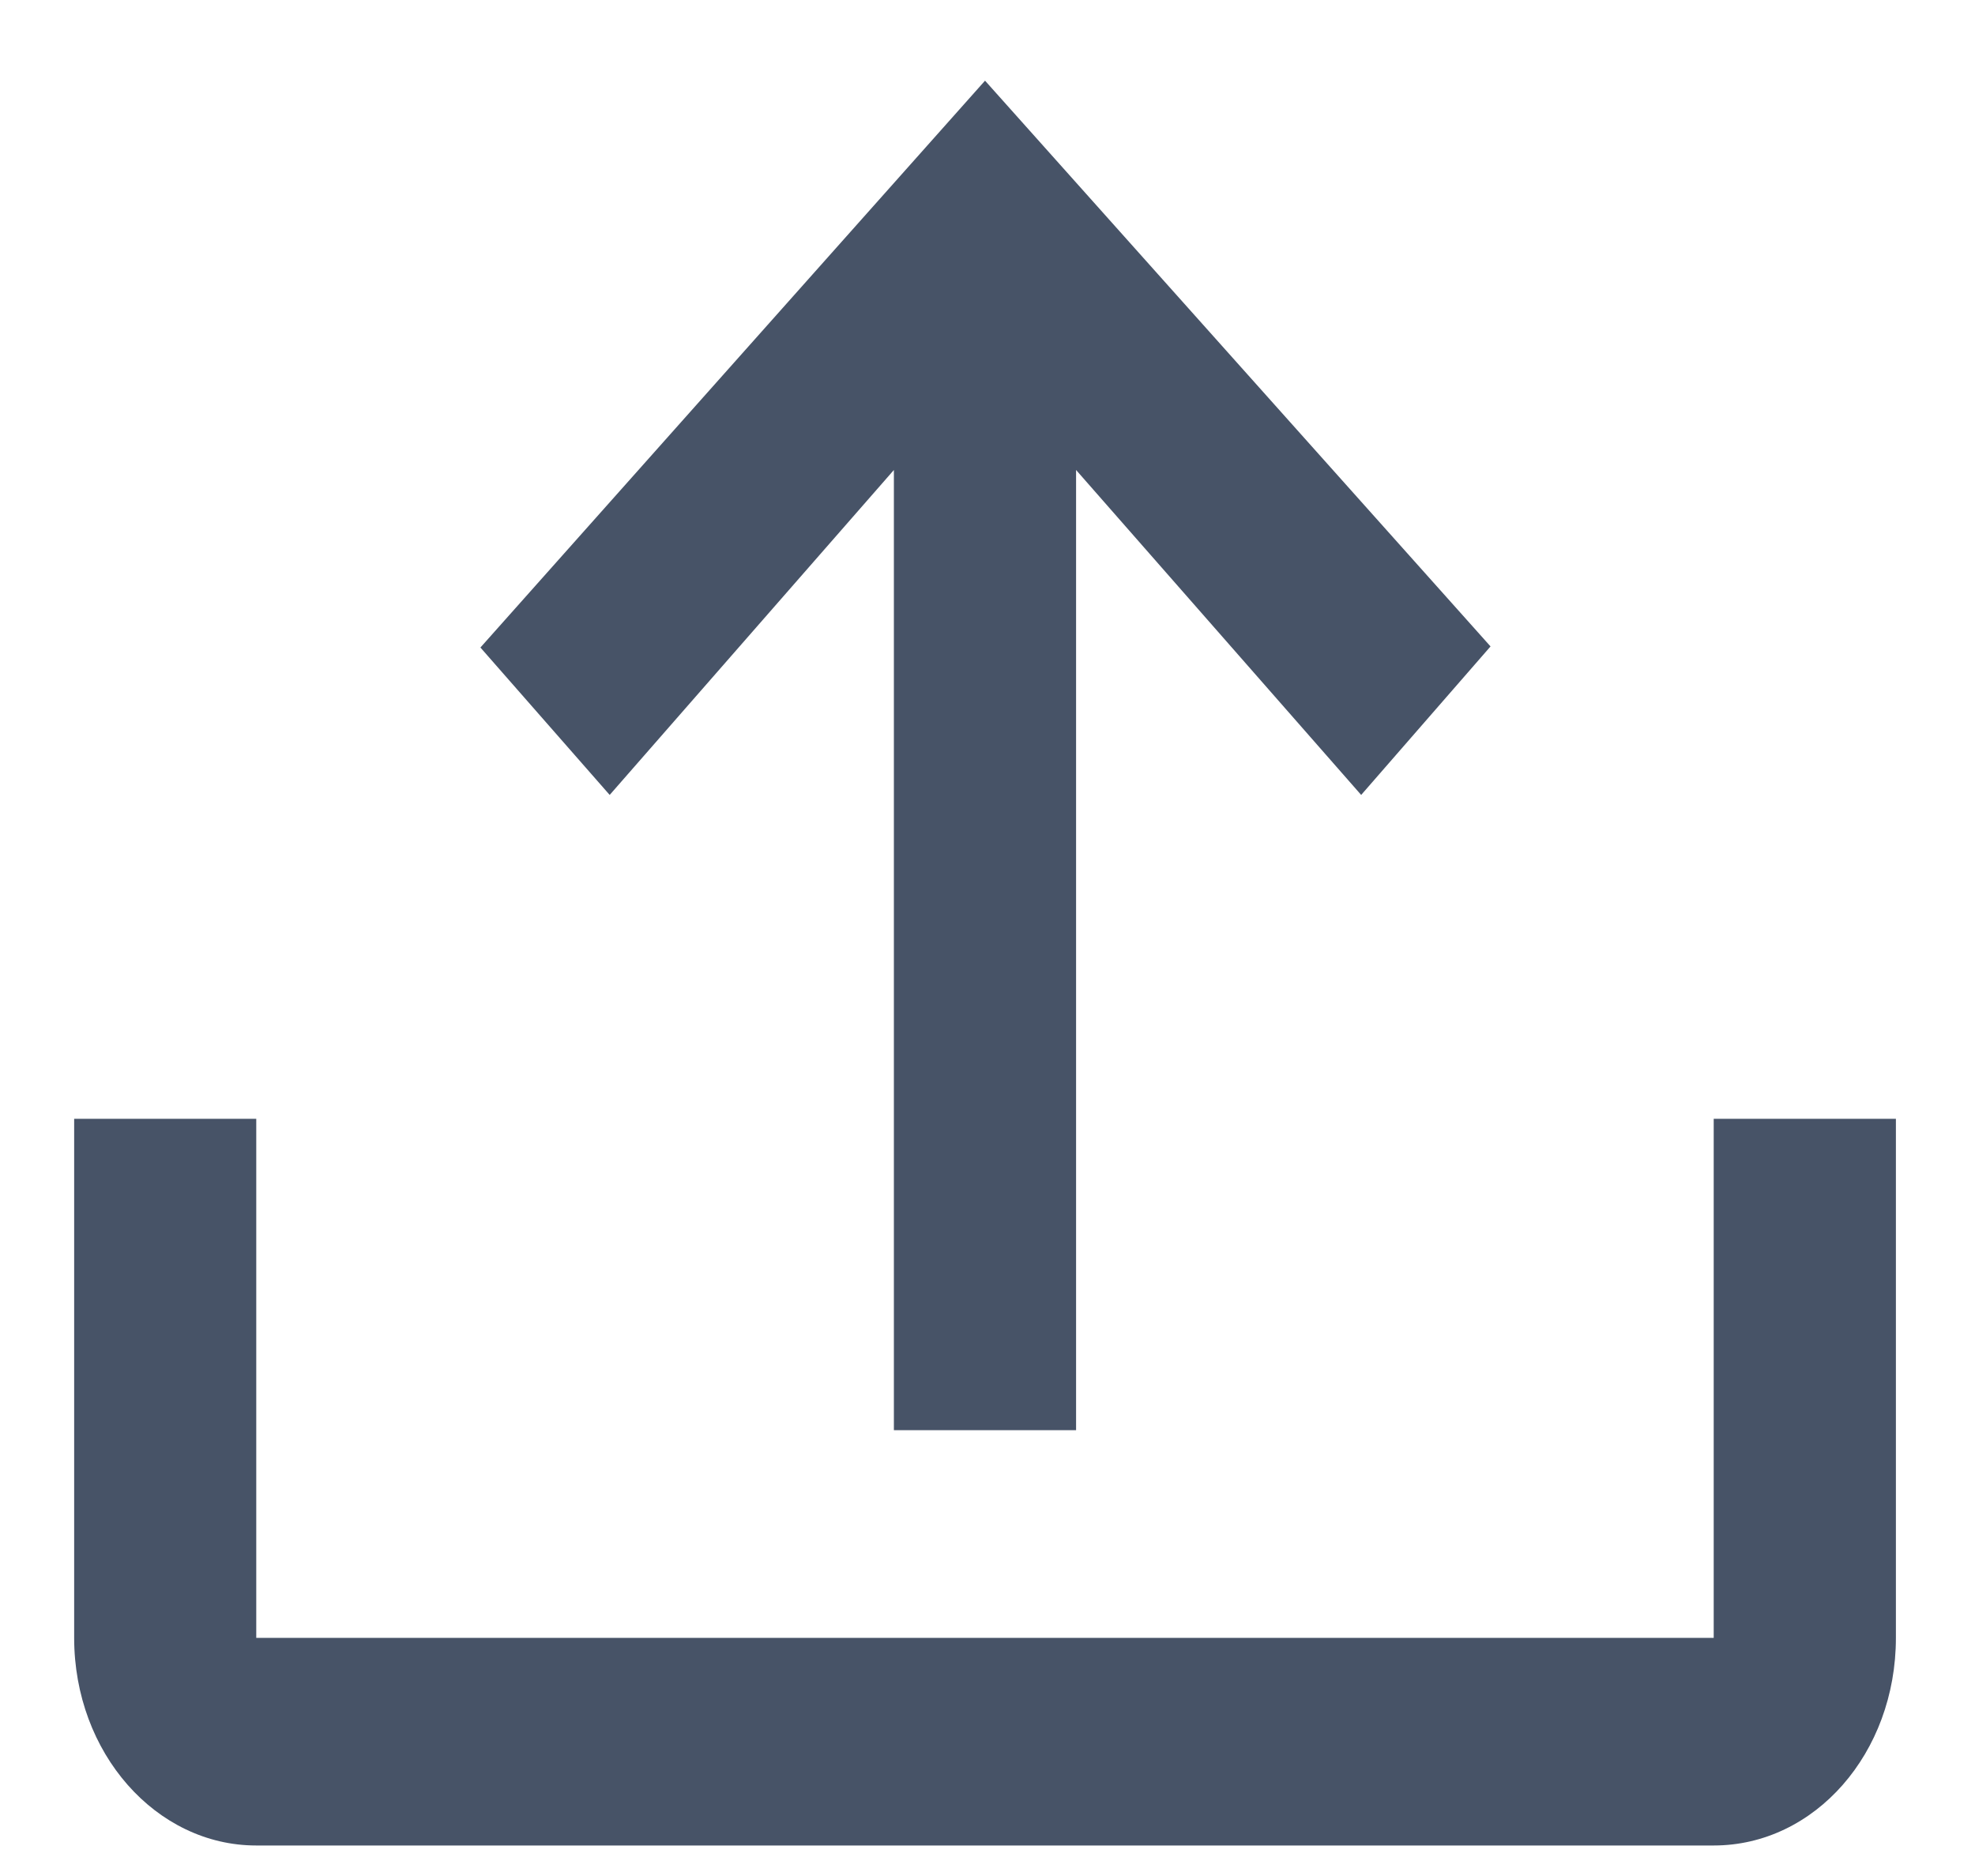 <svg width="20" height="19" viewBox="0 0 20 19" fill="none" xmlns="http://www.w3.org/2000/svg">
<path d="M0.751 11.331H2.595V16.588H17.354V11.331H19.199V16.588C19.199 17.755 18.378 18.691 17.354 18.691H2.595C1.581 18.691 0.751 17.755 0.751 16.588V11.331ZM9.975 0.817L4.865 6.558L6.174 8.051L9.052 4.76V14.485H10.897V4.76L13.784 8.051L15.094 6.547L9.975 0.817Z" fill="#475367"/>
</svg>
